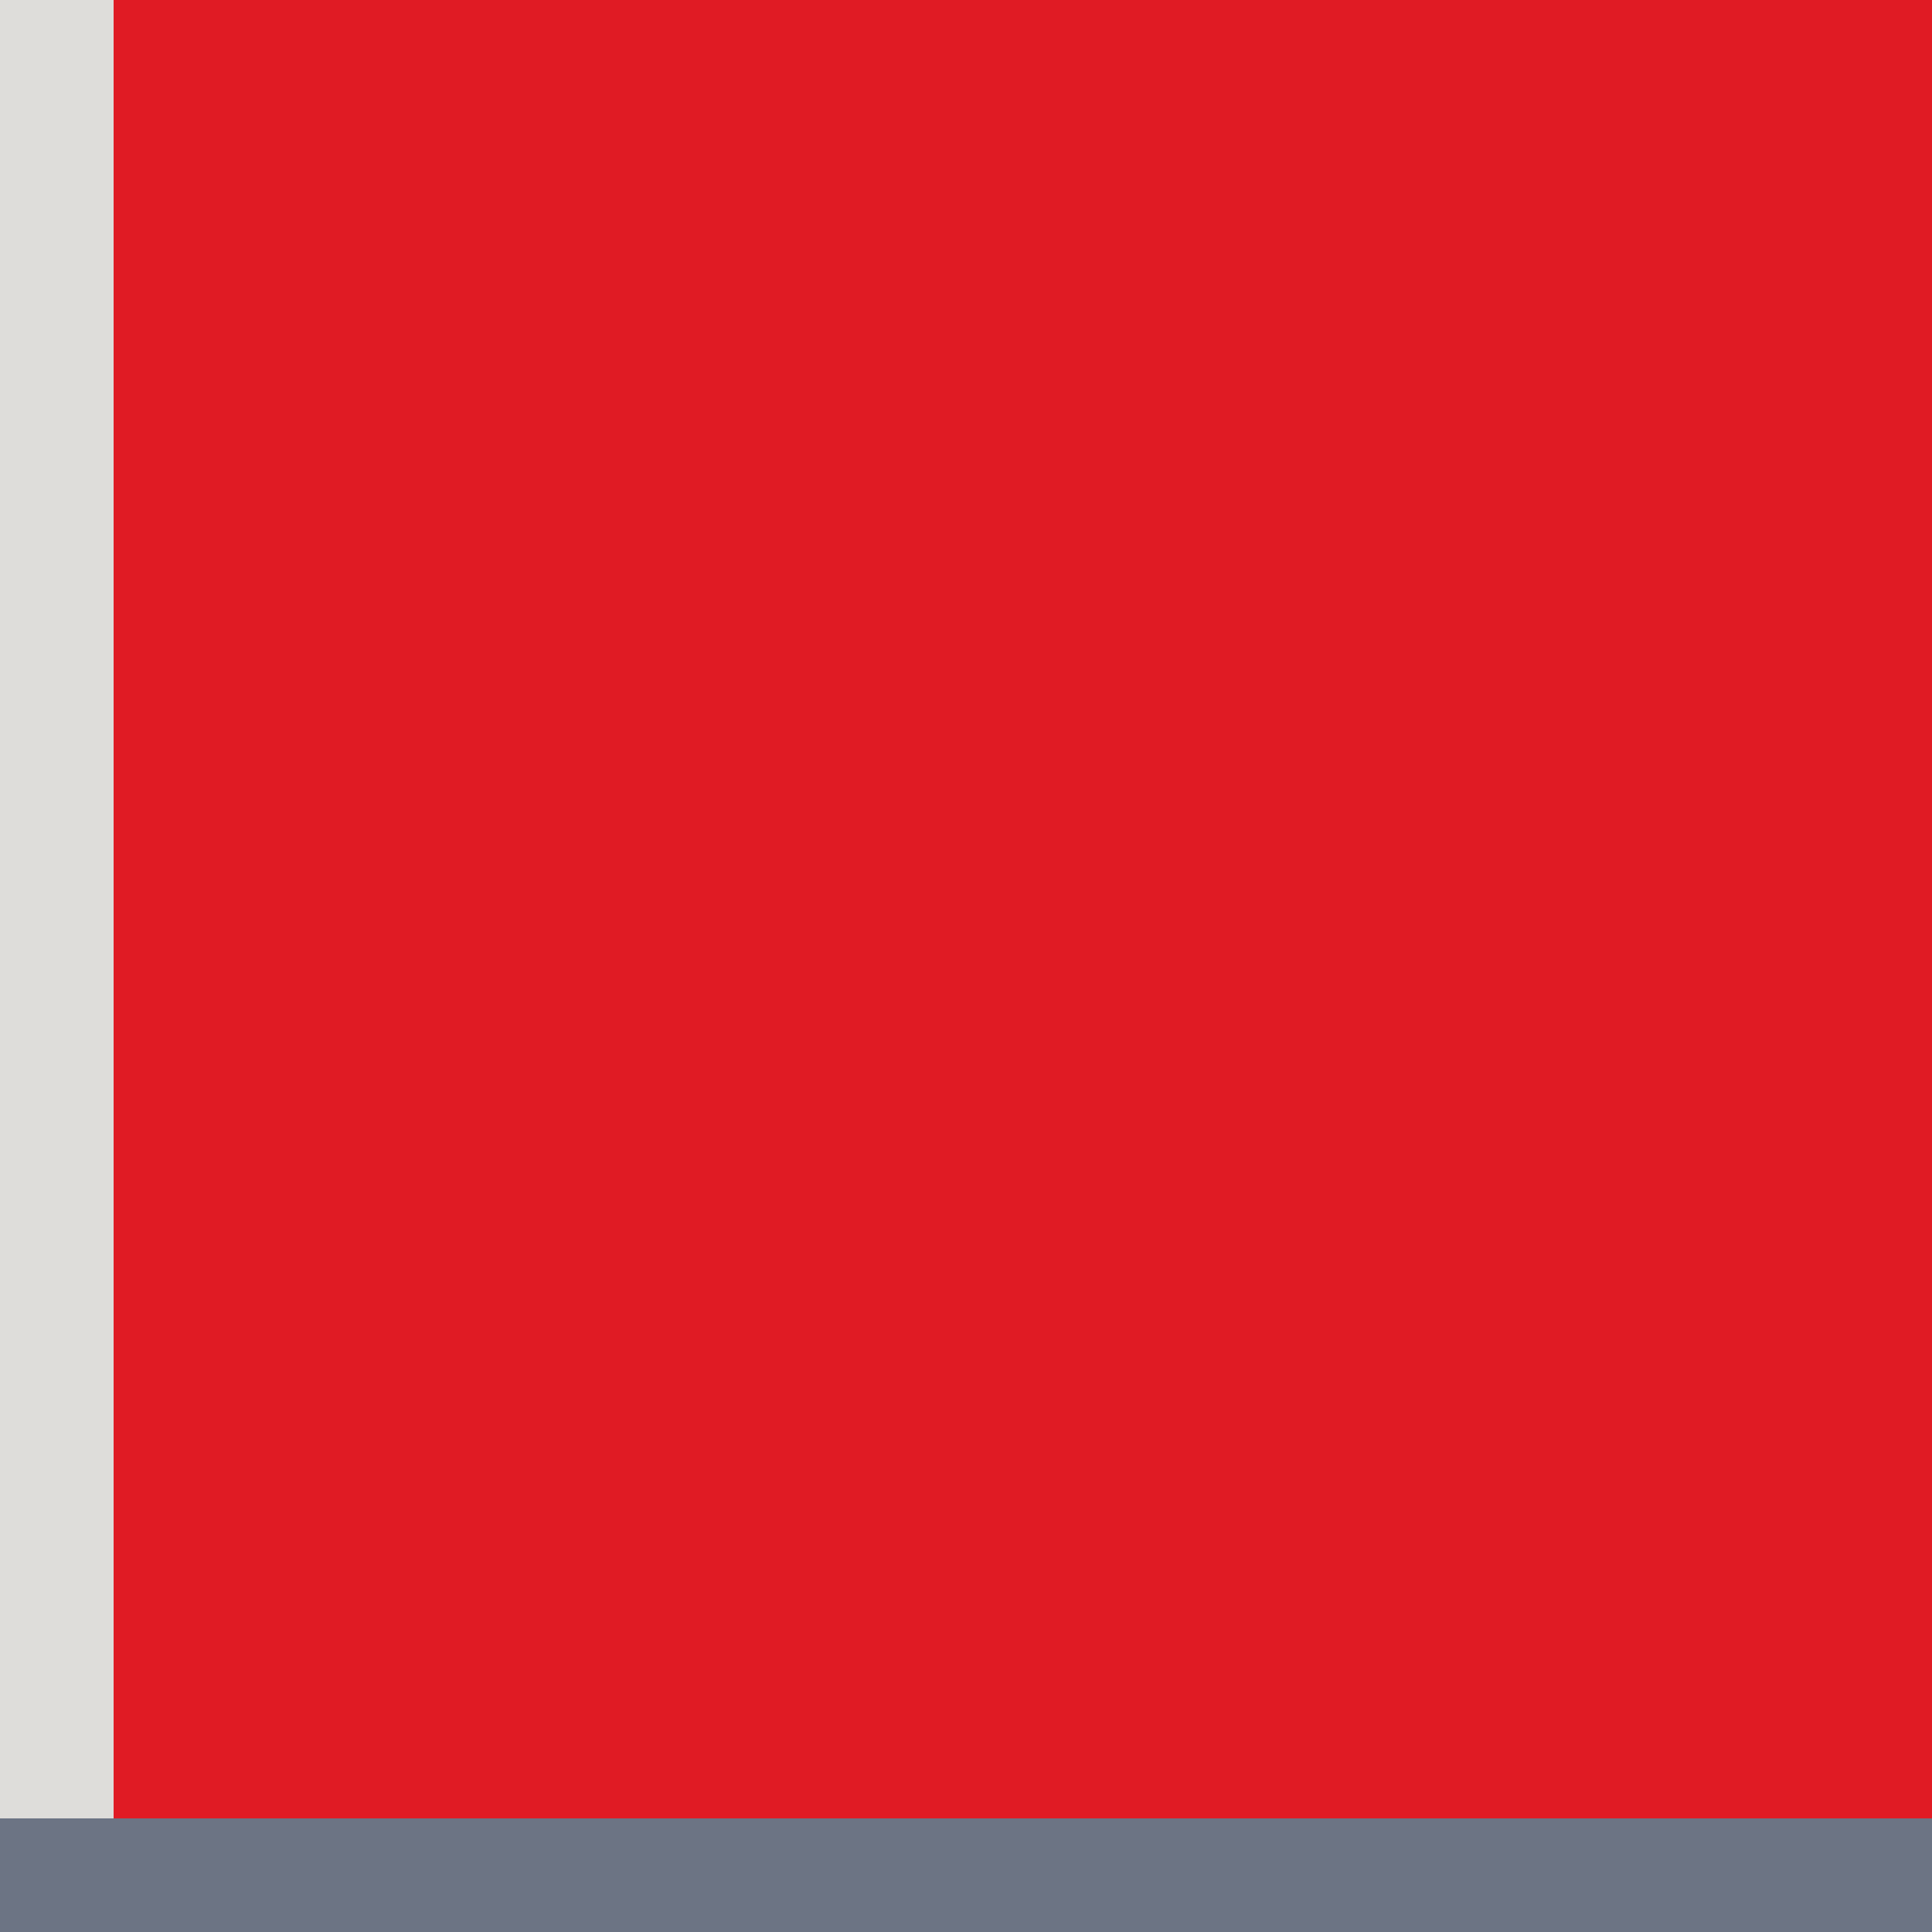 <?xml version="1.0" encoding="UTF-8" standalone="no"?>
<!-- Created with Inkscape (http://www.inkscape.org/) -->

<svg
   width="34"
   height="34"
   viewBox="0 0 8.996 8.996"
   version="1.1"
   id="svg473"
   inkscape:version="1.2-beta (1b65182, 2022-04-05)"
   sodipodi:docname="window.svg"
   xmlns:inkscape="http://www.inkscape.org/namespaces/inkscape"
   xmlns:sodipodi="http://sodipodi.sourceforge.net/DTD/sodipodi-0.dtd"
   xmlns="http://www.w3.org/2000/svg"
   xmlns:svg="http://www.w3.org/2000/svg">
  <sodipodi:namedview
     id="namedview475"
     pagecolor="#505050"
     bordercolor="#ffffff"
     borderopacity="1"
     inkscape:pageshadow="0"
     inkscape:pageopacity="0"
     inkscape:pagecheckerboard="1"
     inkscape:deskcolor="#505050"
     inkscape:document-units="px"
     showgrid="true"
     inkscape:zoom="8"
     inkscape:cx="-15.25"
     inkscape:cy="2.4375"
     inkscape:window-width="1920"
     inkscape:window-height="1042"
     inkscape:window-x="0"
     inkscape:window-y="0"
     inkscape:window-maximized="1"
     inkscape:current-layer="layer1">
    <inkscape:grid
       type="xygrid"
       id="grid648"
       spacingx="0.529"
       empspacing="16"
       spacingy="0.529"
       originx="0"
       originy="8.8817842e-16" />
  </sodipodi:namedview>
  <defs
     id="defs470" />
  <g
     inkscape:label="Layer 1"
     inkscape:groupmode="layer"
     id="layer1">
    <rect
       style="fill:#deddda;fill-opacity:1;stroke-width:1.058;stroke-linecap:round;stroke-linejoin:round;stop-color:#000000"
       id="rect758"
       width="8.996"
       height="8.467"
       x="0"
       y="-8.8817842e-16" />
    <rect
       style="fill:#e01b24;fill-opacity:1;stroke-width:1.058;stroke-linecap:round;stroke-linejoin:round;stop-color:#000000"
       id="rect1887"
       width="8.467"
       height="8.467"
       x="0.529"
       y="-8.8817842e-16" />
    <rect
       style="opacity:0.6;fill:#0a1833;fill-opacity:1;stroke-width:1.058;stroke-linecap:round;stroke-linejoin:round;stop-color:#000000"
       id="rect2156"
       width="8.996"
       height="0.529"
       x="0"
       y="8.467" />
  </g>
</svg>
